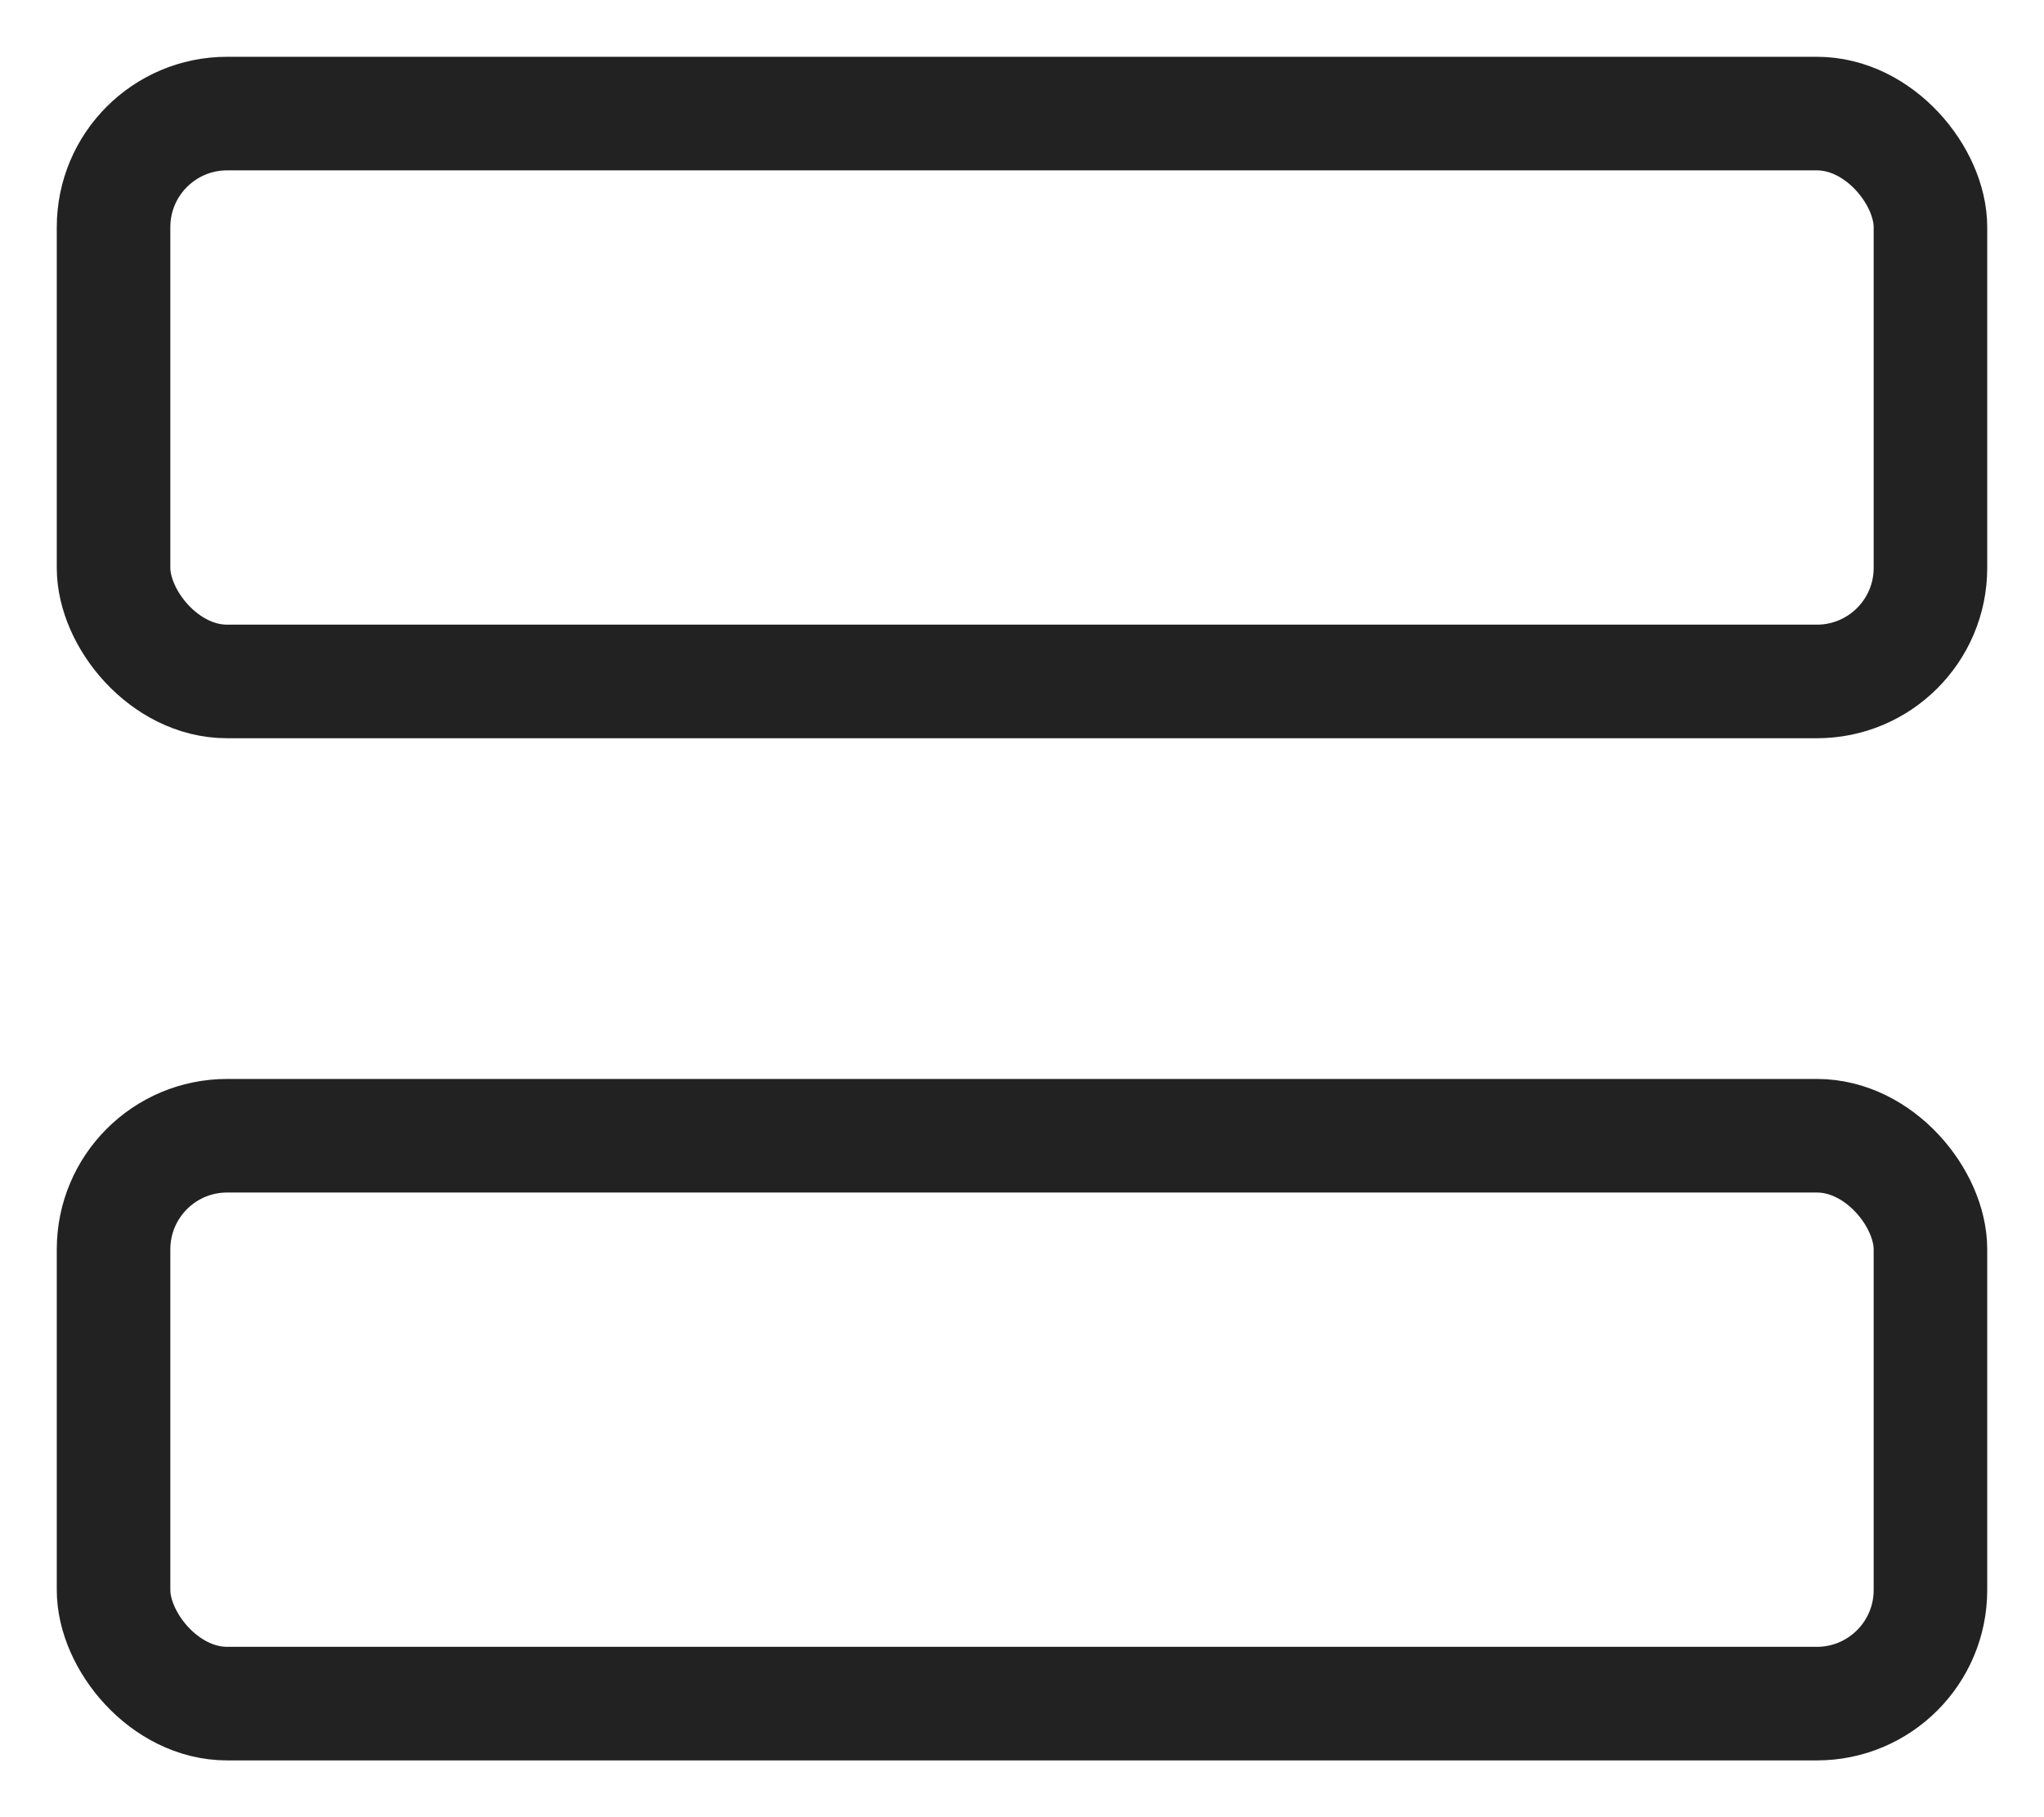 <svg width="18" height="16" viewBox="0 0 18 16" fill="none" xmlns="http://www.w3.org/2000/svg">
<rect x="1" y="1" width="16" height="5" rx="1" stroke="#222222" stroke-linejoin="round"/>
<rect x="1" y="10" width="16" height="5" rx="1" stroke="#222222" stroke-linejoin="round"/>
</svg>
